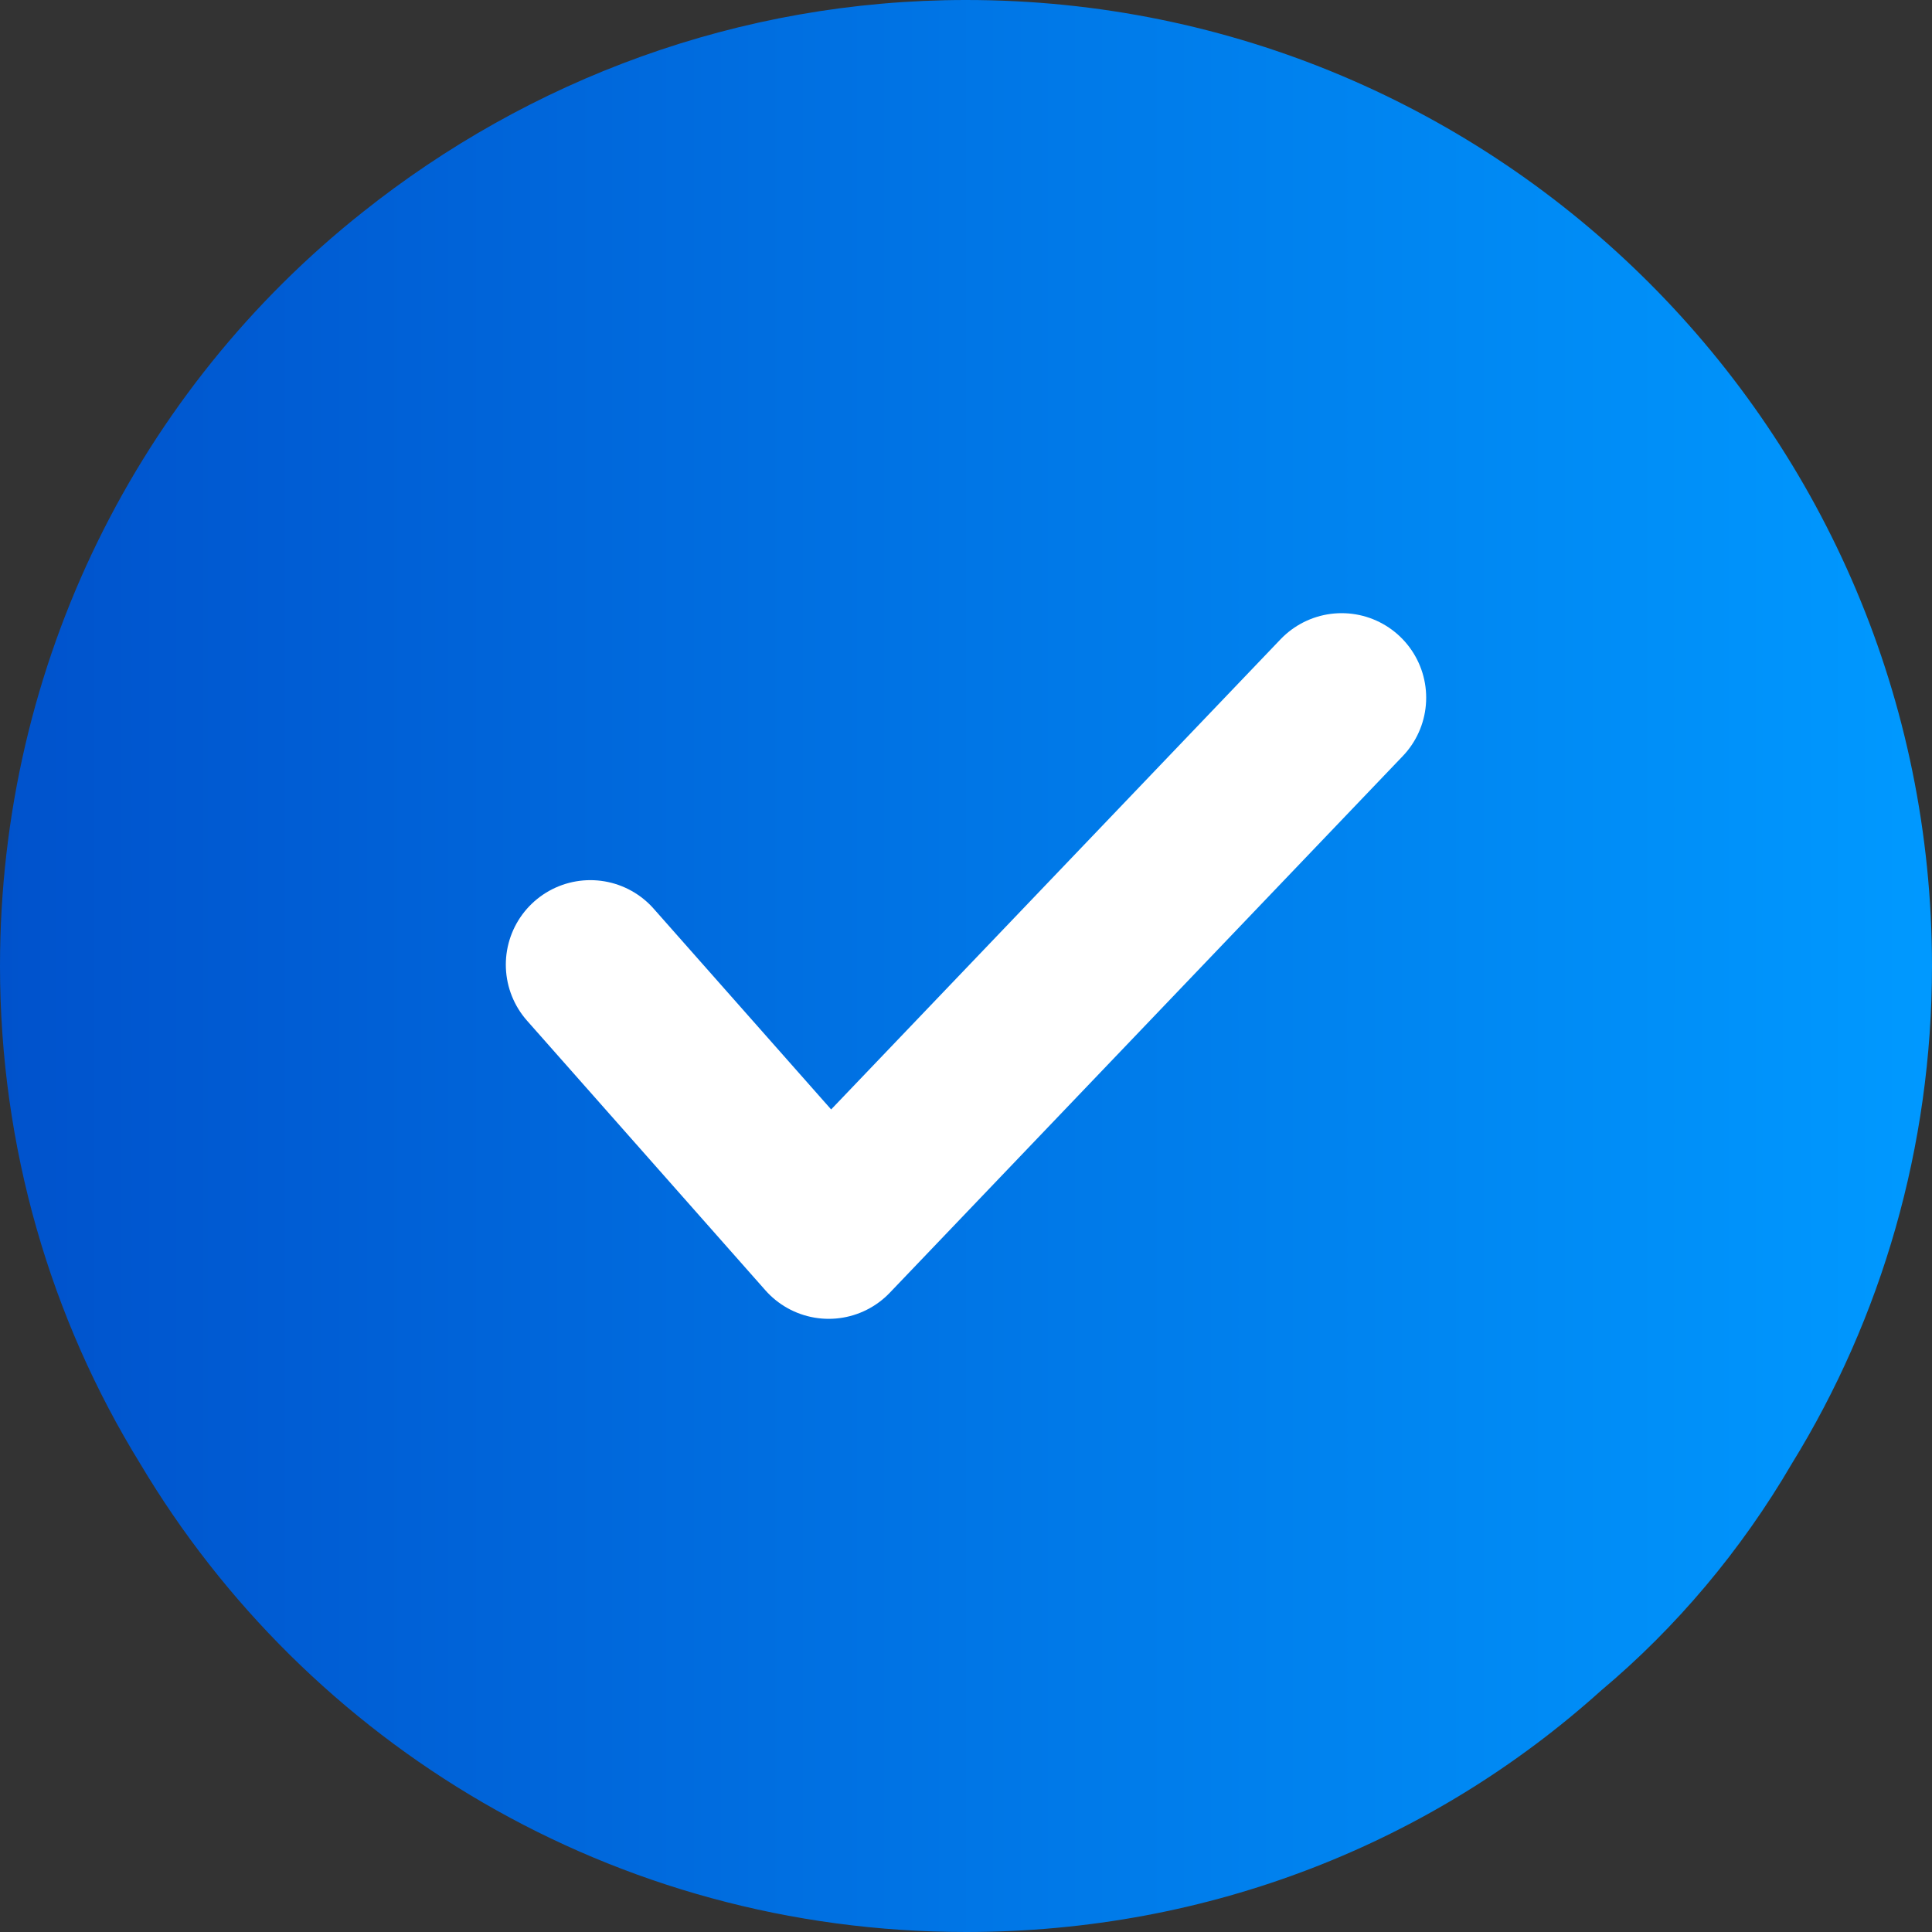 <svg width="16" height="16" viewBox="0 0 16 16" fill="none" xmlns="http://www.w3.org/2000/svg">
<rect x="0" y="0" width="16" height="16" fill="#333333" stroke="none"/>
<path d="M16 8C16 9.5 15.58 10.92 14.84 12.12C14.42 12.84 13.88 13.48 13.26 14C11.86 15.26 10.02 16 8 16C5.08 16 2.54 14.44 1.16 12.12C0.42 10.92 0 9.5 0 8C0 5.48 1.16 3.22 3 1.76C4.38 0.66 6.12 0 8 0C12.42 0 16 3.58 16 8Z" fill="url(#paint0_linear_506_211)"/>
<path d="M4.889 7.989L6.863 10.222L11.111 5.778" stroke="white" stroke-width="1.4" stroke-linecap="round" stroke-linejoin="round"/>
<defs>
<linearGradient id="paint0_linear_506_211" x1="9.68553e-08" y1="8" x2="16" y2="8" gradientUnits="userSpaceOnUse">
<stop stop-color="#0052CC"/>
<stop offset="1" stop-color="#0099FF"/>
</linearGradient>
</defs>
</svg>
